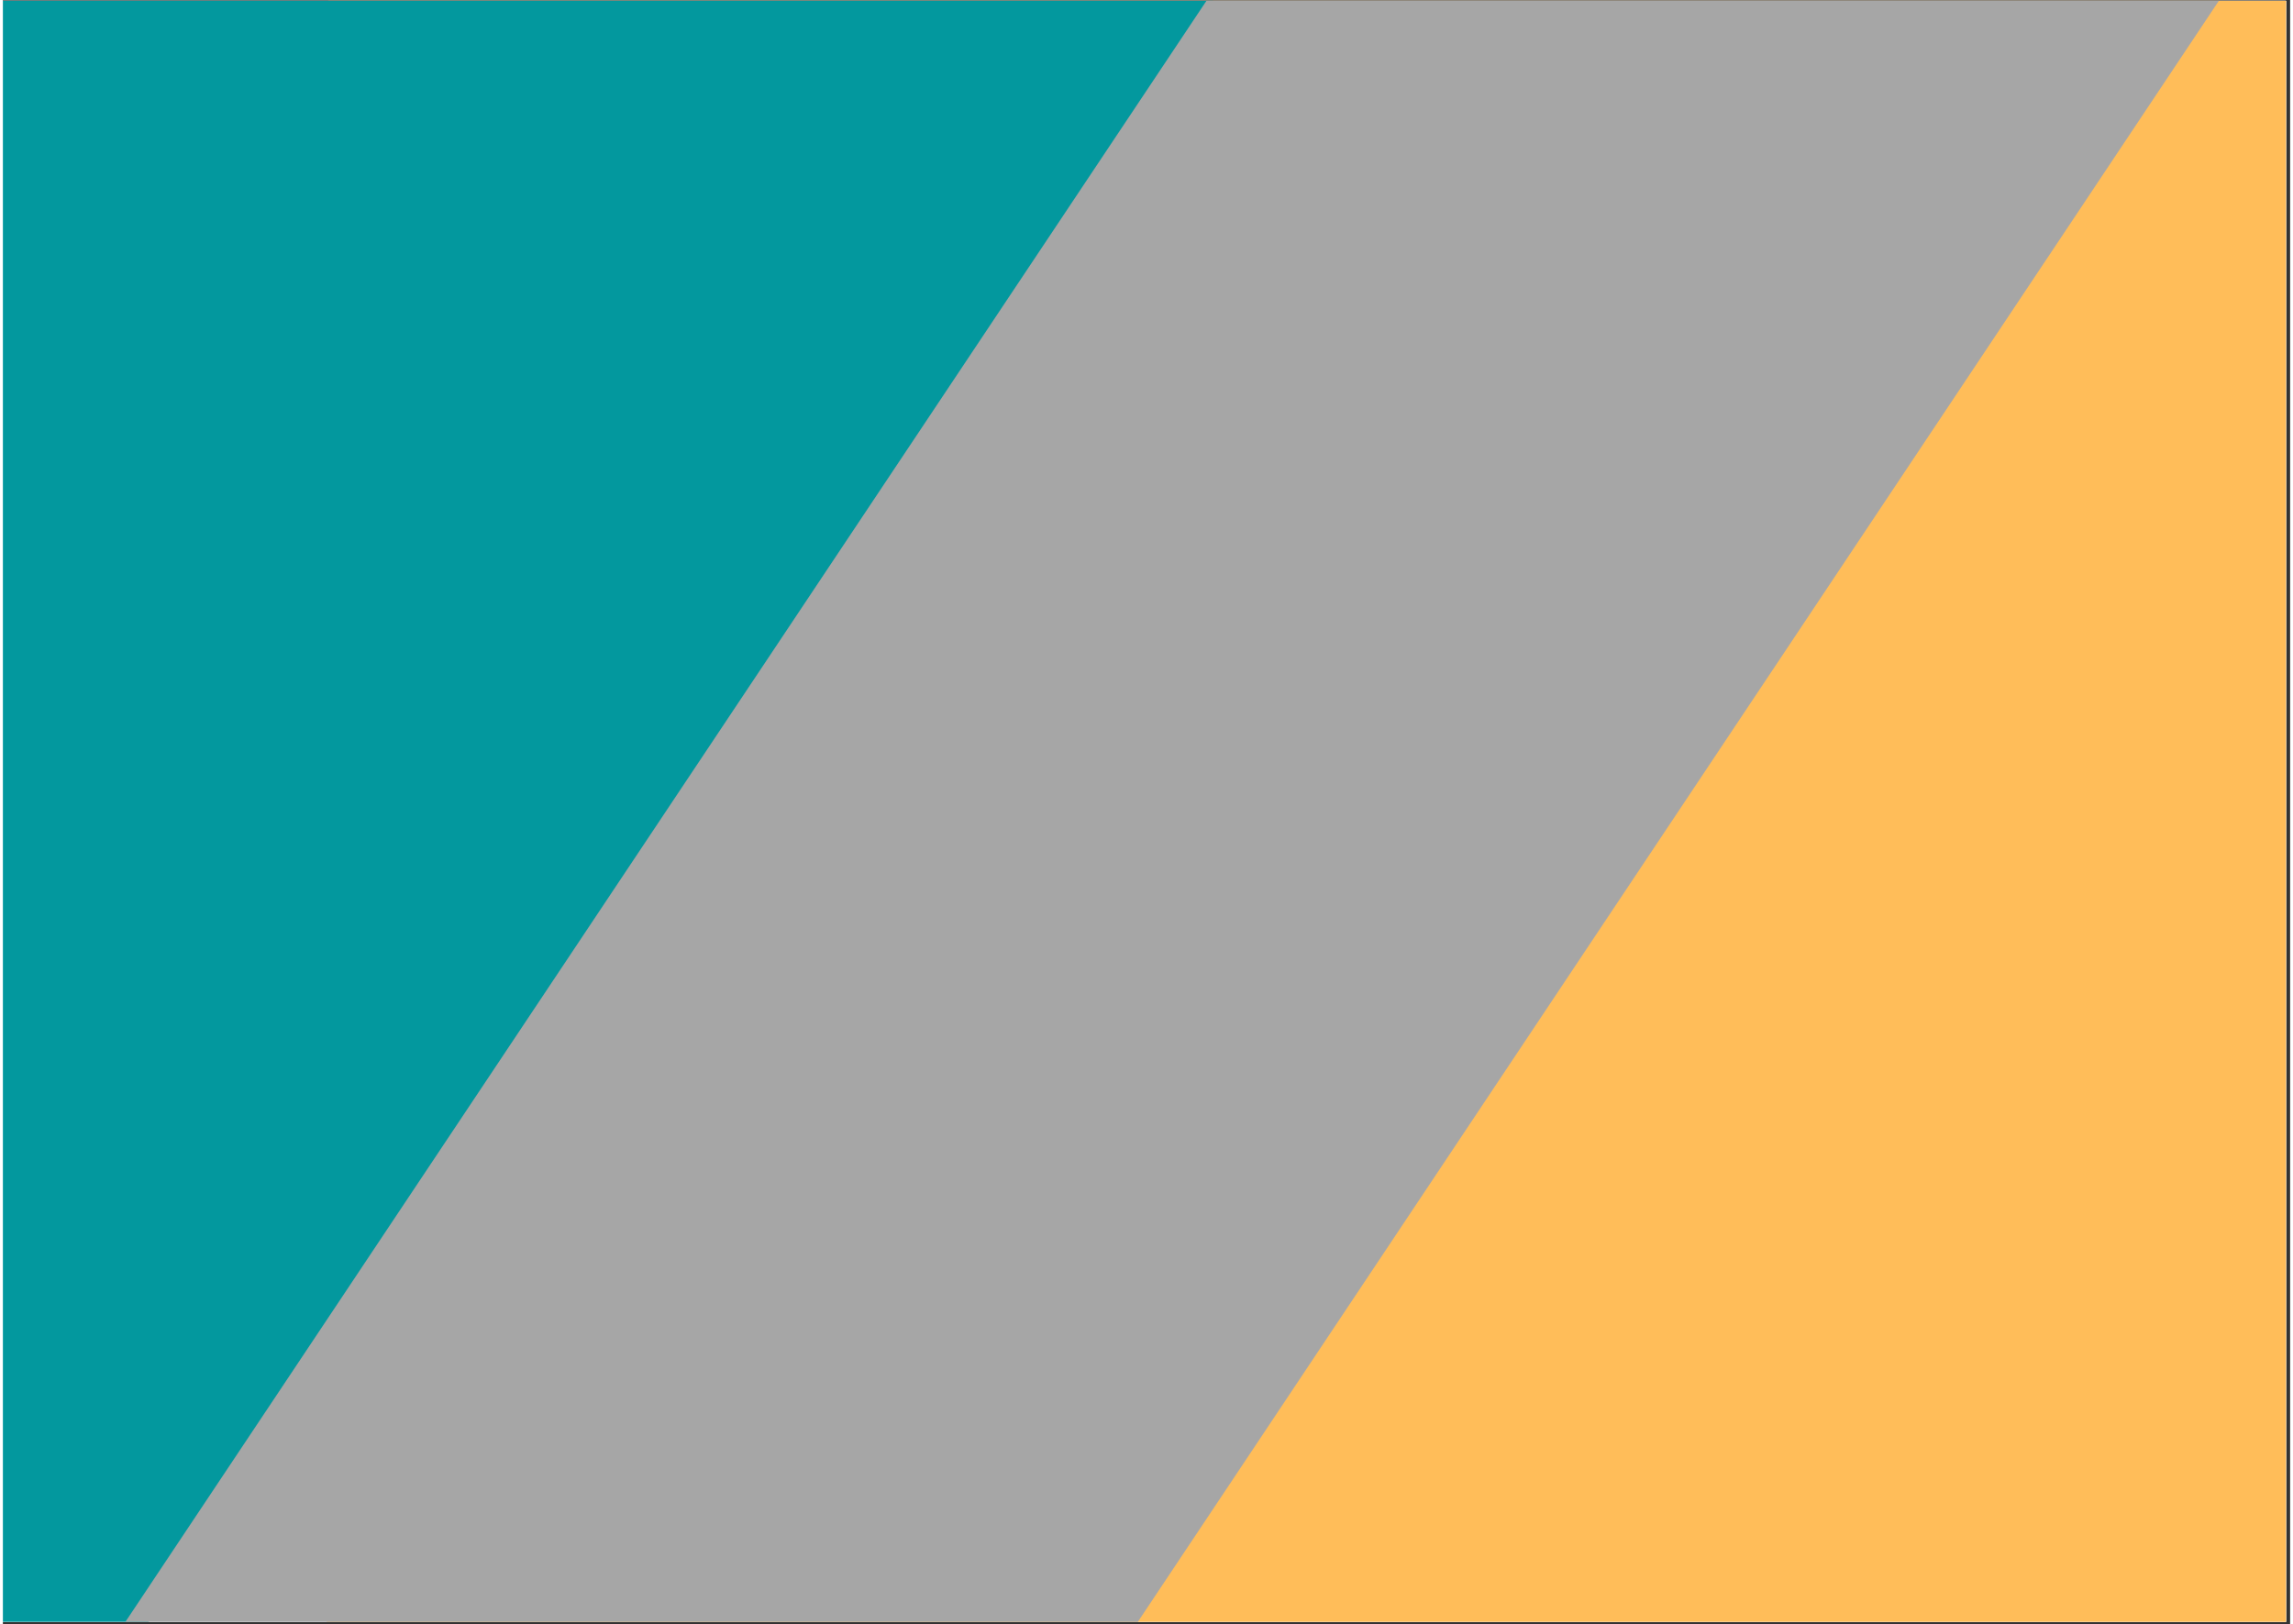 <svg xmlns="http://www.w3.org/2000/svg" xmlns:xlink="http://www.w3.org/1999/xlink" width="559" zoomAndPan="magnify" viewBox="0 0 419.25 297.75" height="396" preserveAspectRatio="xMidYMid meet" version="1.0"><rect x="0" y="0" width="419.25" height="297.75" fill="#333333" stroke="none"/><defs><clipPath id="2fa3bb694b"><path d="M 0 0.141 L 418.5 0.141 L 418.5 297.359 L 0 297.359 Z M 0 0.141 " clip-rule="nonzero"/></clipPath><clipPath id="e6fdd0752c"><path d="M 59.359 0.141 L 418.5 0.141 L 418.5 297.359 L 59.359 297.359 Z M 59.359 0.141 " clip-rule="nonzero"/></clipPath><clipPath id="e3eba91150"><path d="M 0 0.141 L 223 0.141 L 223 297.359 L 0 297.359 Z M 0 0.141 " clip-rule="nonzero"/></clipPath><clipPath id="b05a19e655"><path d="M -75.734 -206.84 L 227.5 -6.328 L -18.07 365.055 L -321.305 164.547 Z M -75.734 -206.84 " clip-rule="nonzero"/></clipPath><clipPath id="f4a6b5852b"><path d="M 8 0.141 L 408 0.141 L 408 297.359 L 8 297.359 Z M 8 0.141 " clip-rule="nonzero"/></clipPath><clipPath id="0a5a4e5b4a"><path d="M 8.809 317.824 L 279.496 -88.168 L 407.965 -2.516 L 137.281 403.48 Z M 8.809 317.824 " clip-rule="nonzero"/></clipPath></defs><g clip-path="url(#2fa3bb694b)"><path fill="#ffffff" d="M 0 0.141 L 421.246 0.141 L 421.246 305.957 L 0 305.957 Z M 0 0.141 " fill-opacity="1" fill-rule="nonzero"/><path fill="#ffffff" d="M 0 0.141 L 418.996 0.141 L 418.996 297.711 L 0 297.711 Z M 0 0.141 " fill-opacity="1" fill-rule="nonzero"/><path fill="#ffffff" d="M 0 0.141 L 418.996 0.141 L 418.996 297.711 L 0 297.711 Z M 0 0.141 " fill-opacity="1" fill-rule="nonzero"/></g><g clip-path="url(#e6fdd0752c)"><path fill="#ffbd59" d="M 73.602 -11.23 L 488.098 -11.23 C 491.875 -11.23 495.5 -9.73 498.172 -7.062 C 500.84 -4.391 502.344 -0.766 502.344 3.012 L 502.344 359.793 C 502.344 363.57 500.84 367.191 498.172 369.863 C 495.5 372.535 491.875 374.035 488.098 374.035 L 73.602 374.035 C 69.824 374.035 66.203 372.535 63.531 369.863 C 60.859 367.191 59.359 363.57 59.359 359.793 L 59.359 3.012 C 59.359 -0.766 60.859 -4.391 63.531 -7.062 C 66.203 -9.73 69.824 -11.23 73.602 -11.23 " fill-opacity="1" fill-rule="nonzero"/></g><g clip-path="url(#e3eba91150)"><g clip-path="url(#b05a19e655)"><path fill="#03989e" d="M -63.855 -198.984 L 215.621 -14.184 C 218.773 -12.102 220.965 -8.852 221.719 -5.148 C 222.473 -1.445 221.727 2.406 219.641 5.559 L -10.211 353.168 C -12.293 356.32 -15.547 358.516 -19.246 359.273 C -22.949 360.027 -26.797 359.281 -29.949 357.199 L -309.426 172.398 C -312.574 170.316 -314.77 167.066 -315.523 163.363 C -316.277 159.664 -315.527 155.812 -313.445 152.66 L -83.594 -194.949 C -81.508 -198.102 -78.258 -200.301 -74.555 -201.055 C -70.855 -201.812 -67.004 -201.066 -63.855 -198.984 " fill-opacity="1" fill-rule="nonzero"/></g></g><g clip-path="url(#f4a6b5852b)"><g clip-path="url(#0a5a4e5b4a)"><path fill="#a6a6a6" d="M 8.812 317.816 L 279.488 -88.16 L 407.961 -2.508 L 137.285 403.473 L 8.812 317.816 " fill-opacity="1" fill-rule="nonzero"/></g></g></svg>